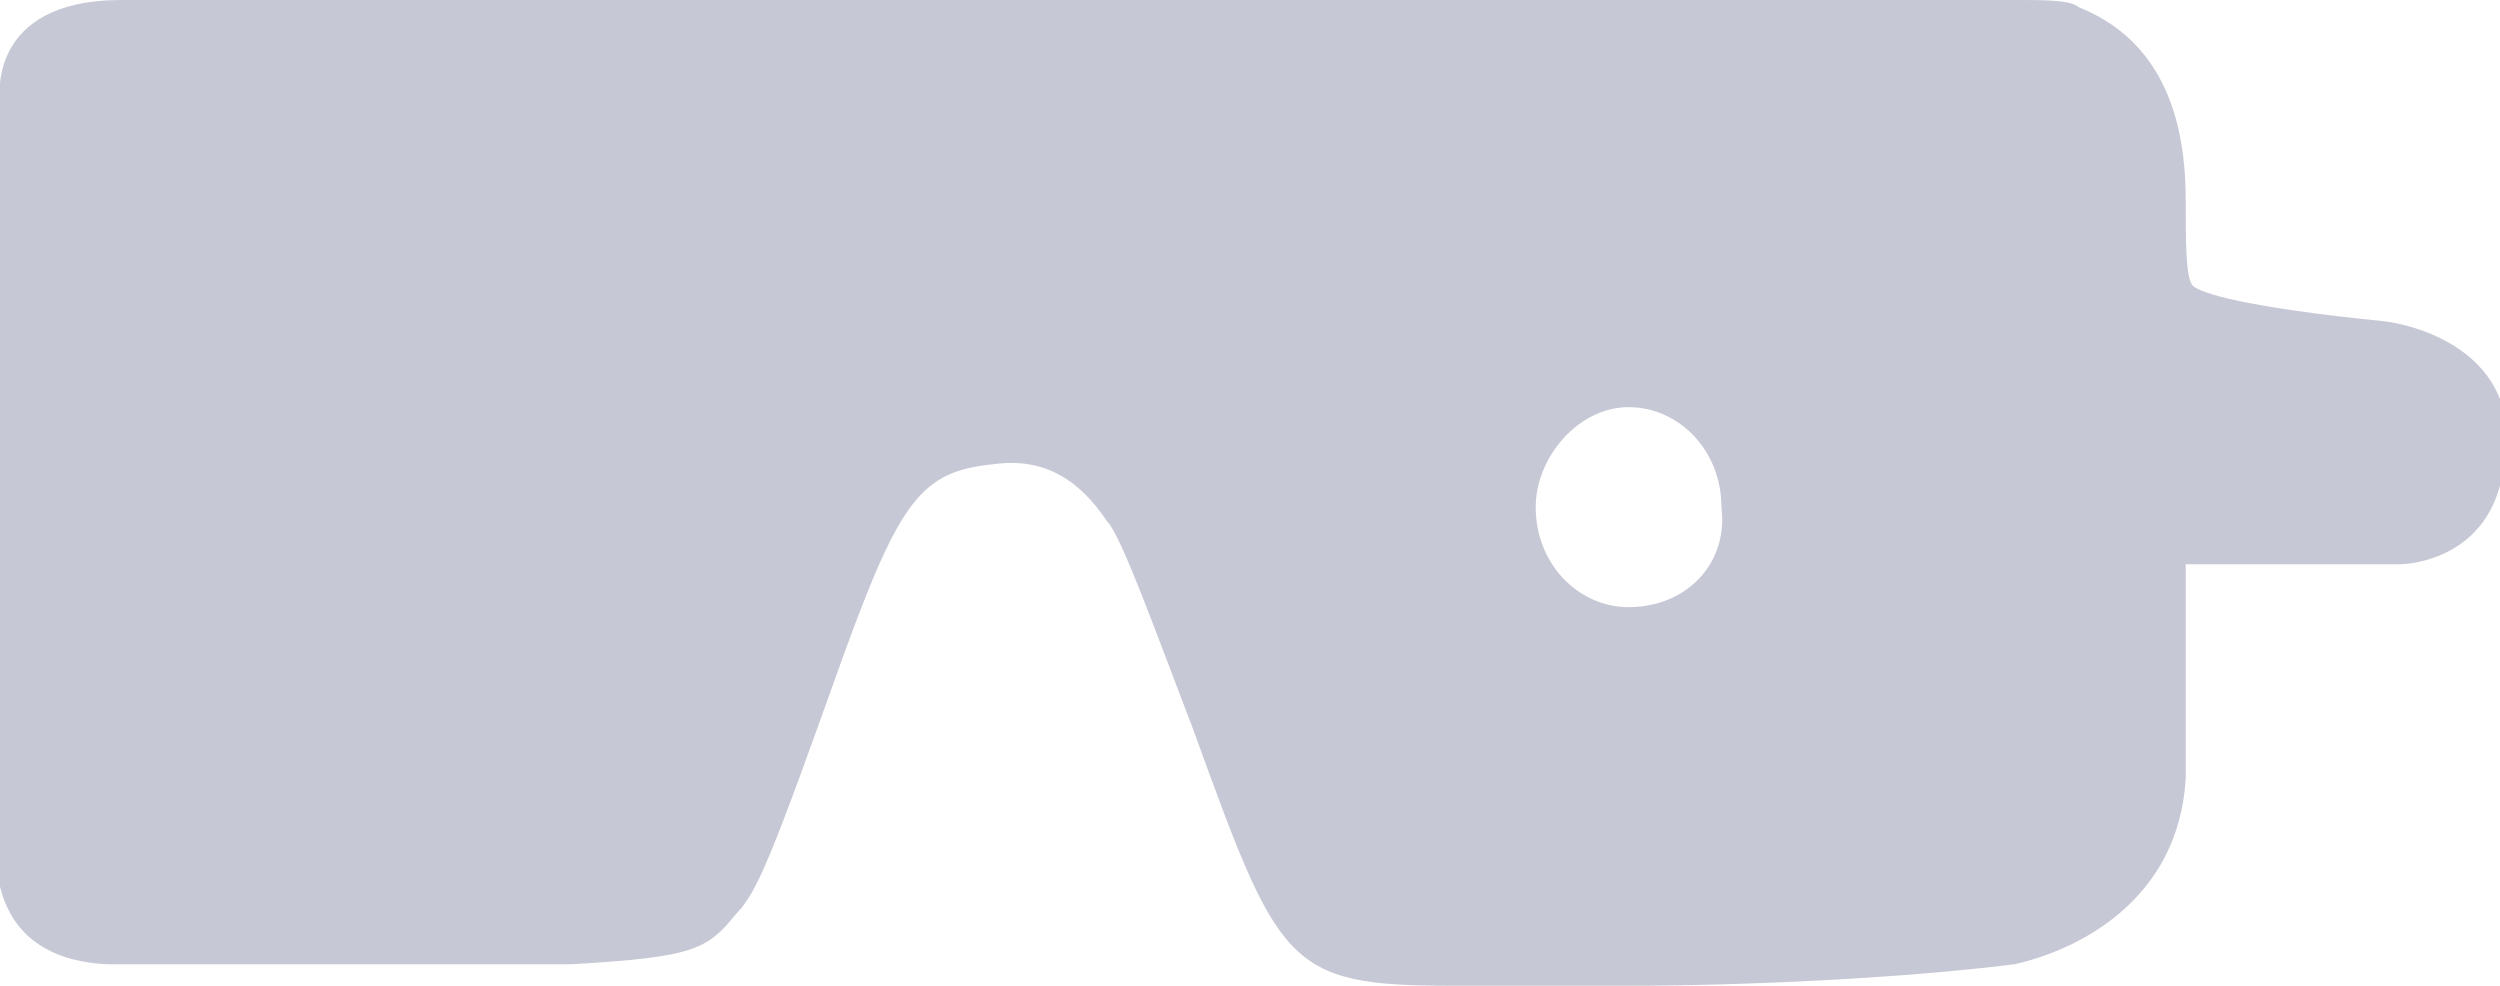 <svg version="1.1" id="Layer_1" xmlns="http://www.w3.org/2000/svg" xmlns:xlink="http://www.w3.org/1999/xlink" x="0px" y="0px"
	 viewBox="0 0 35 13.8" style="enable-background:new 0 0 35 13.8;" xml:space="preserve">
<style type="text/css">
	.st0{opacity:0.25;fill:#23255A;enable-background:new    ;}
</style>
<path class="st0" d="M33.4,4.5c-2-0.2-2.6-0.4-2.7-0.5c-0.1-0.1-0.1-0.6-0.1-1.2c0-1.4-0.5-2.3-1.5-2.7C29,0,28.6,0,28.3,0
	c0,0,0,0-0.1,0c0,0,0,0-0.1,0C26.5,0,3.6,0,1.7,0C-0.2,0,0,1.4,0,1.4v4.2C0,6,0,6.5,0,7c0,2.3,0,3.6,0,4.4c0,0-0.5,2,1.5,2.1
	c0.5,0,1.5,0,3.7,0c0.9,0,1.5,0,2.1,0c0.4,0,0.7,0,0.7,0c1.7-0.1,1.9-0.2,2.3-0.7c0.3-0.3,0.5-0.8,1.5-3.6c0.8-2.2,1.1-2.6,2.1-2.7
	c0.7-0.1,1.2,0.2,1.6,0.8c0.2,0.2,0.7,1.6,1.2,2.9c1.2,3.3,1.3,3.6,3.6,3.6h0c0.2,0,0.5,0,0.8,0c0.7,0,1.3,0,1.7,0
	c1.6,0,3.8-0.1,5.4-0.3c0.9-0.2,2.3-0.9,2.4-2.6v-3h3c0,0,1.1,0,1.4-1.1c0,0,0-0.1,0.1-0.1c0-0.1,0-0.2,0-0.4
	C35.2,4.7,33.4,4.5,33.4,4.5z M22.8,8.5c-0.7,0-1.3-0.6-1.3-1.4c0-0.7,0.6-1.4,1.3-1.4s1.3,0.6,1.3,1.4C24.2,7.9,23.6,8.5,22.8,8.5z
	"/>
</svg>